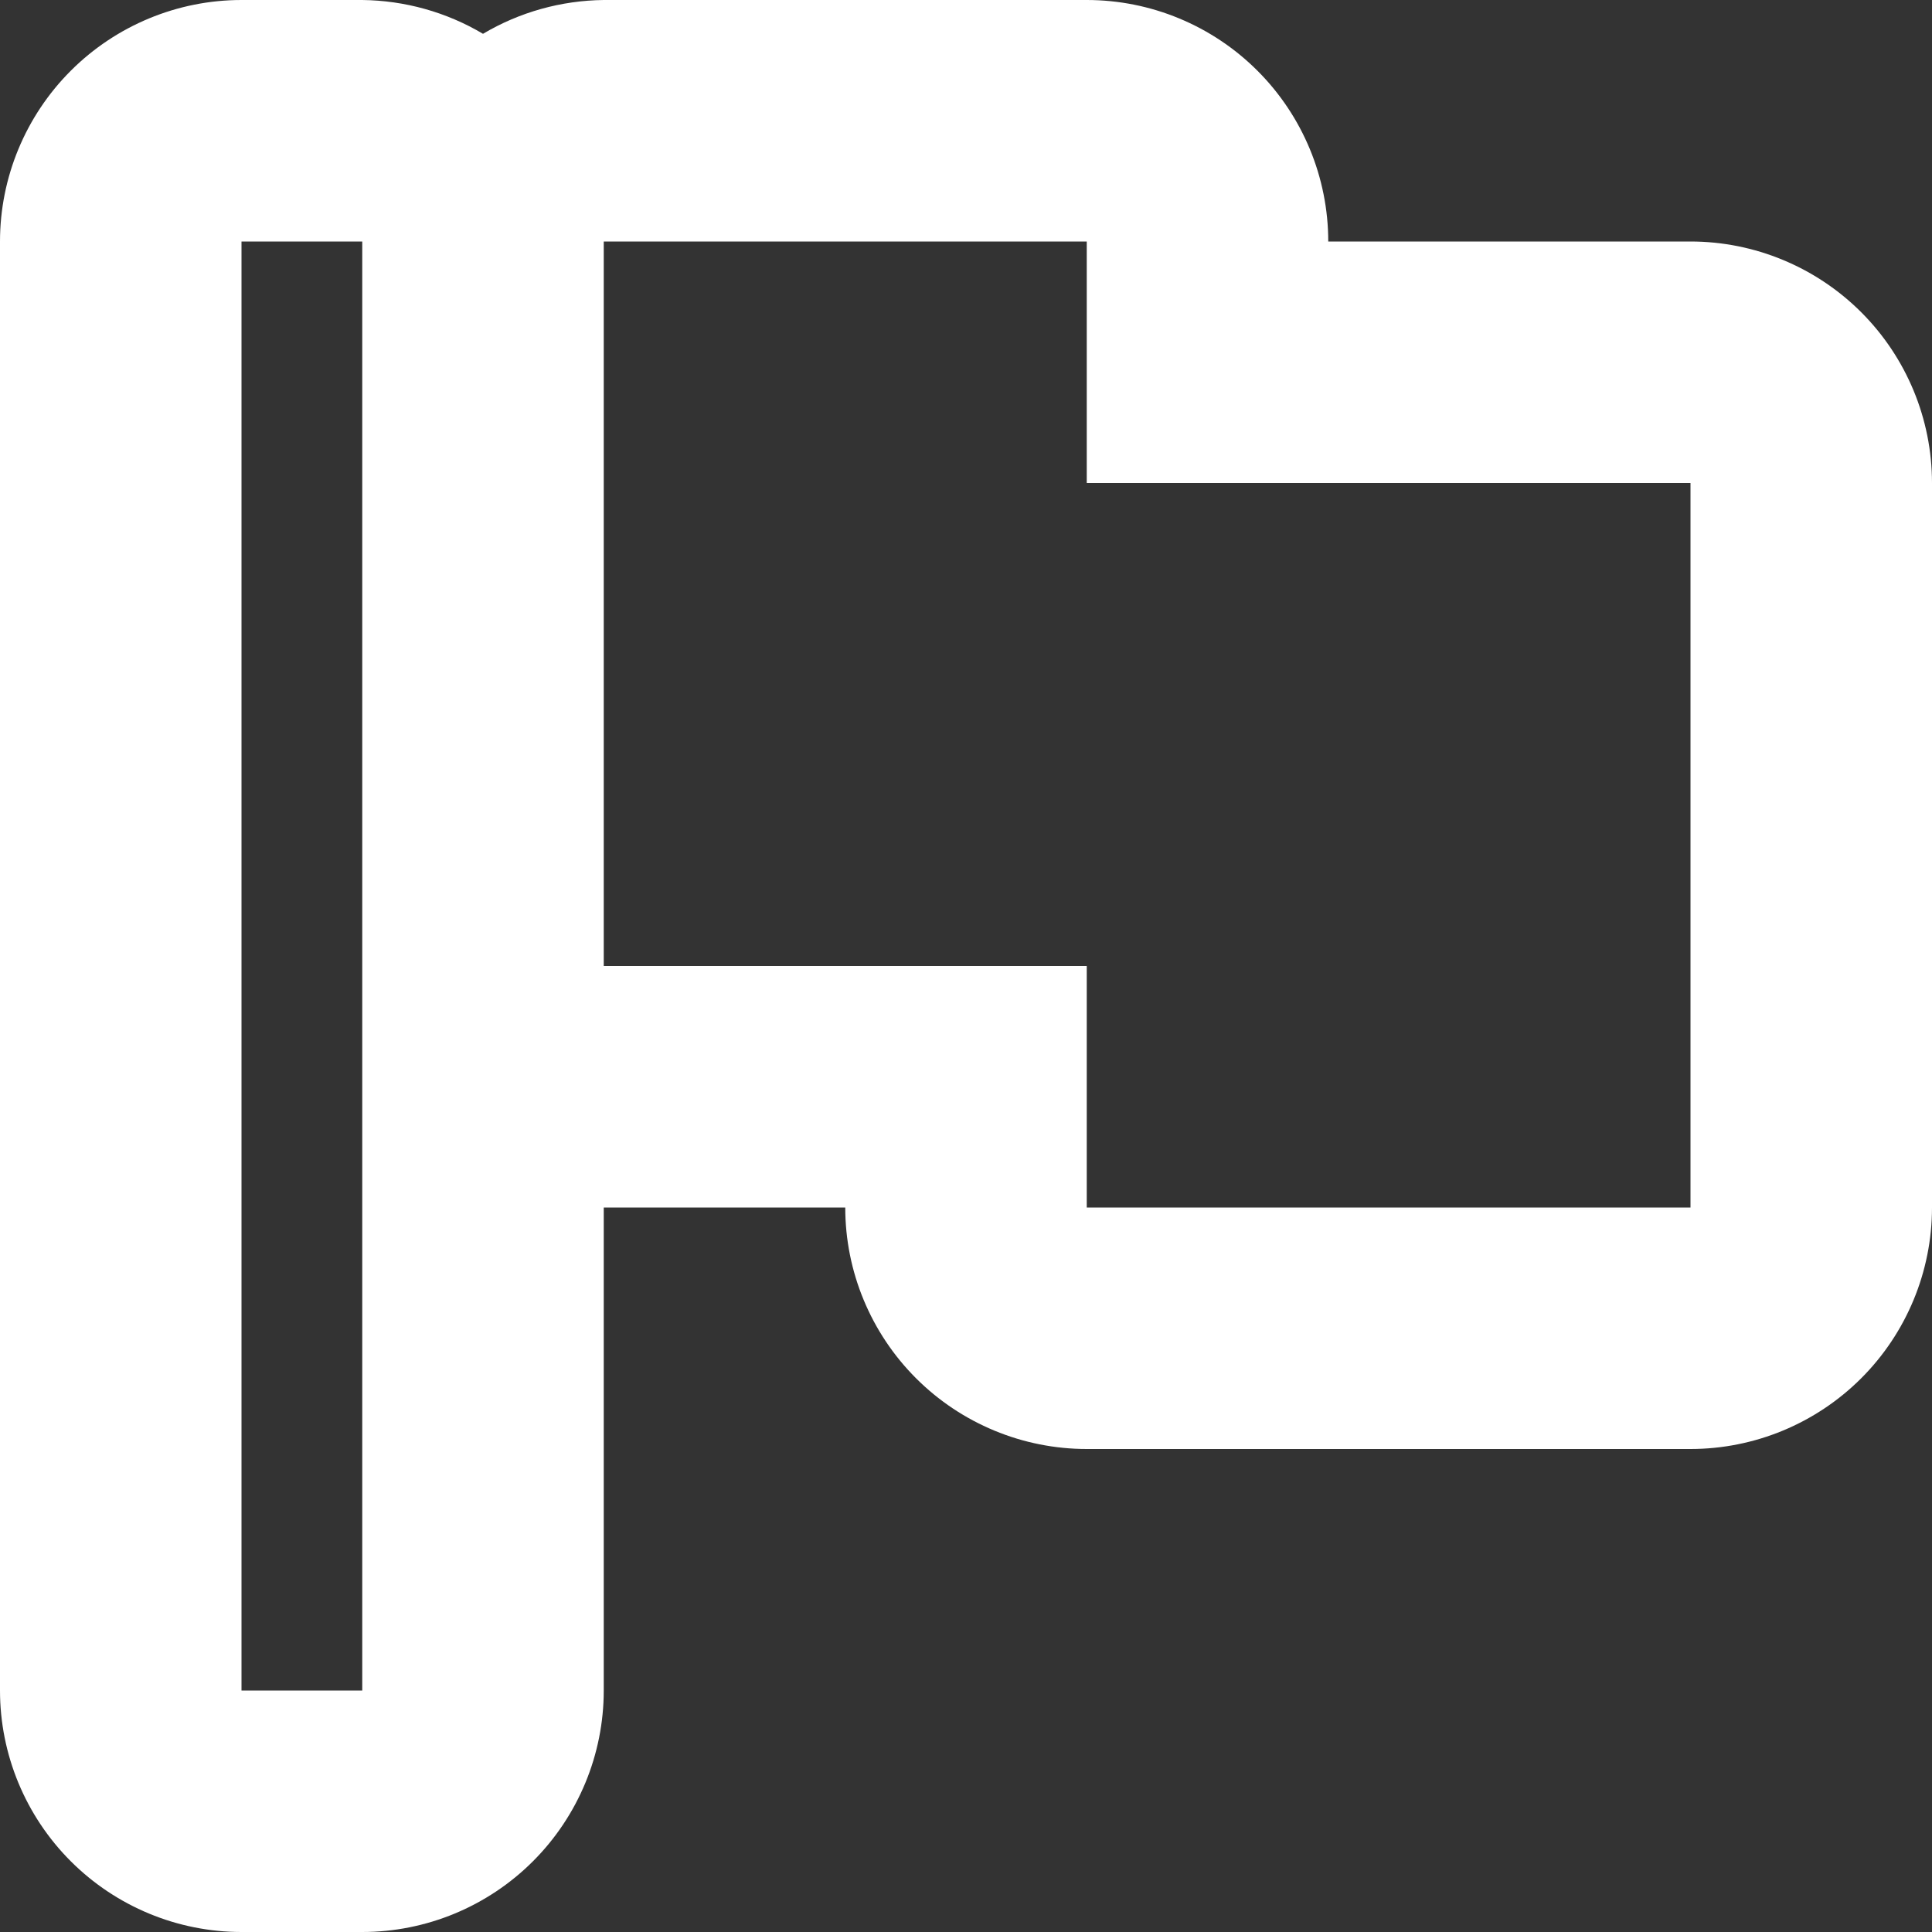 <svg width="16" height="16" viewBox="0 0 16 16" fill="none" xmlns="http://www.w3.org/2000/svg">
<rect x="0" y="0" width="16" height="16" fill="#333333" stroke="none"/>
<path fill-rule="evenodd" clip-rule="evenodd" d="M14 2H11C11 1.47 10.789 0.961 10.414 0.586C10.039 0.211 9.53 0 9 0H5C4.648 0.004 4.303 0.1 4 0.28C3.697 0.1 3.352 0.004 3 0H2C1.47 0 0.961 0.211 0.586 0.586C0.211 0.961 0 1.47 0 2V14C0 14.53 0.211 15.039 0.586 15.414C0.961 15.789 1.47 16 2 16H3C3.53 16 4.039 15.789 4.414 15.414C4.789 15.039 5 14.53 5 14V10H7C7 10.53 7.211 11.039 7.586 11.414C7.961 11.789 8.47 12 9 12H14C14.53 12 15.039 11.789 15.414 11.414C15.789 11.039 16 10.53 16 10V4C16 3.47 15.789 2.961 15.414 2.586C15.039 2.211 14.53 2 14 2ZM3 14H2V2H3V14ZM14 10H9V8H5V2H9V4H14V10Z" fill="white"/>
</svg>

